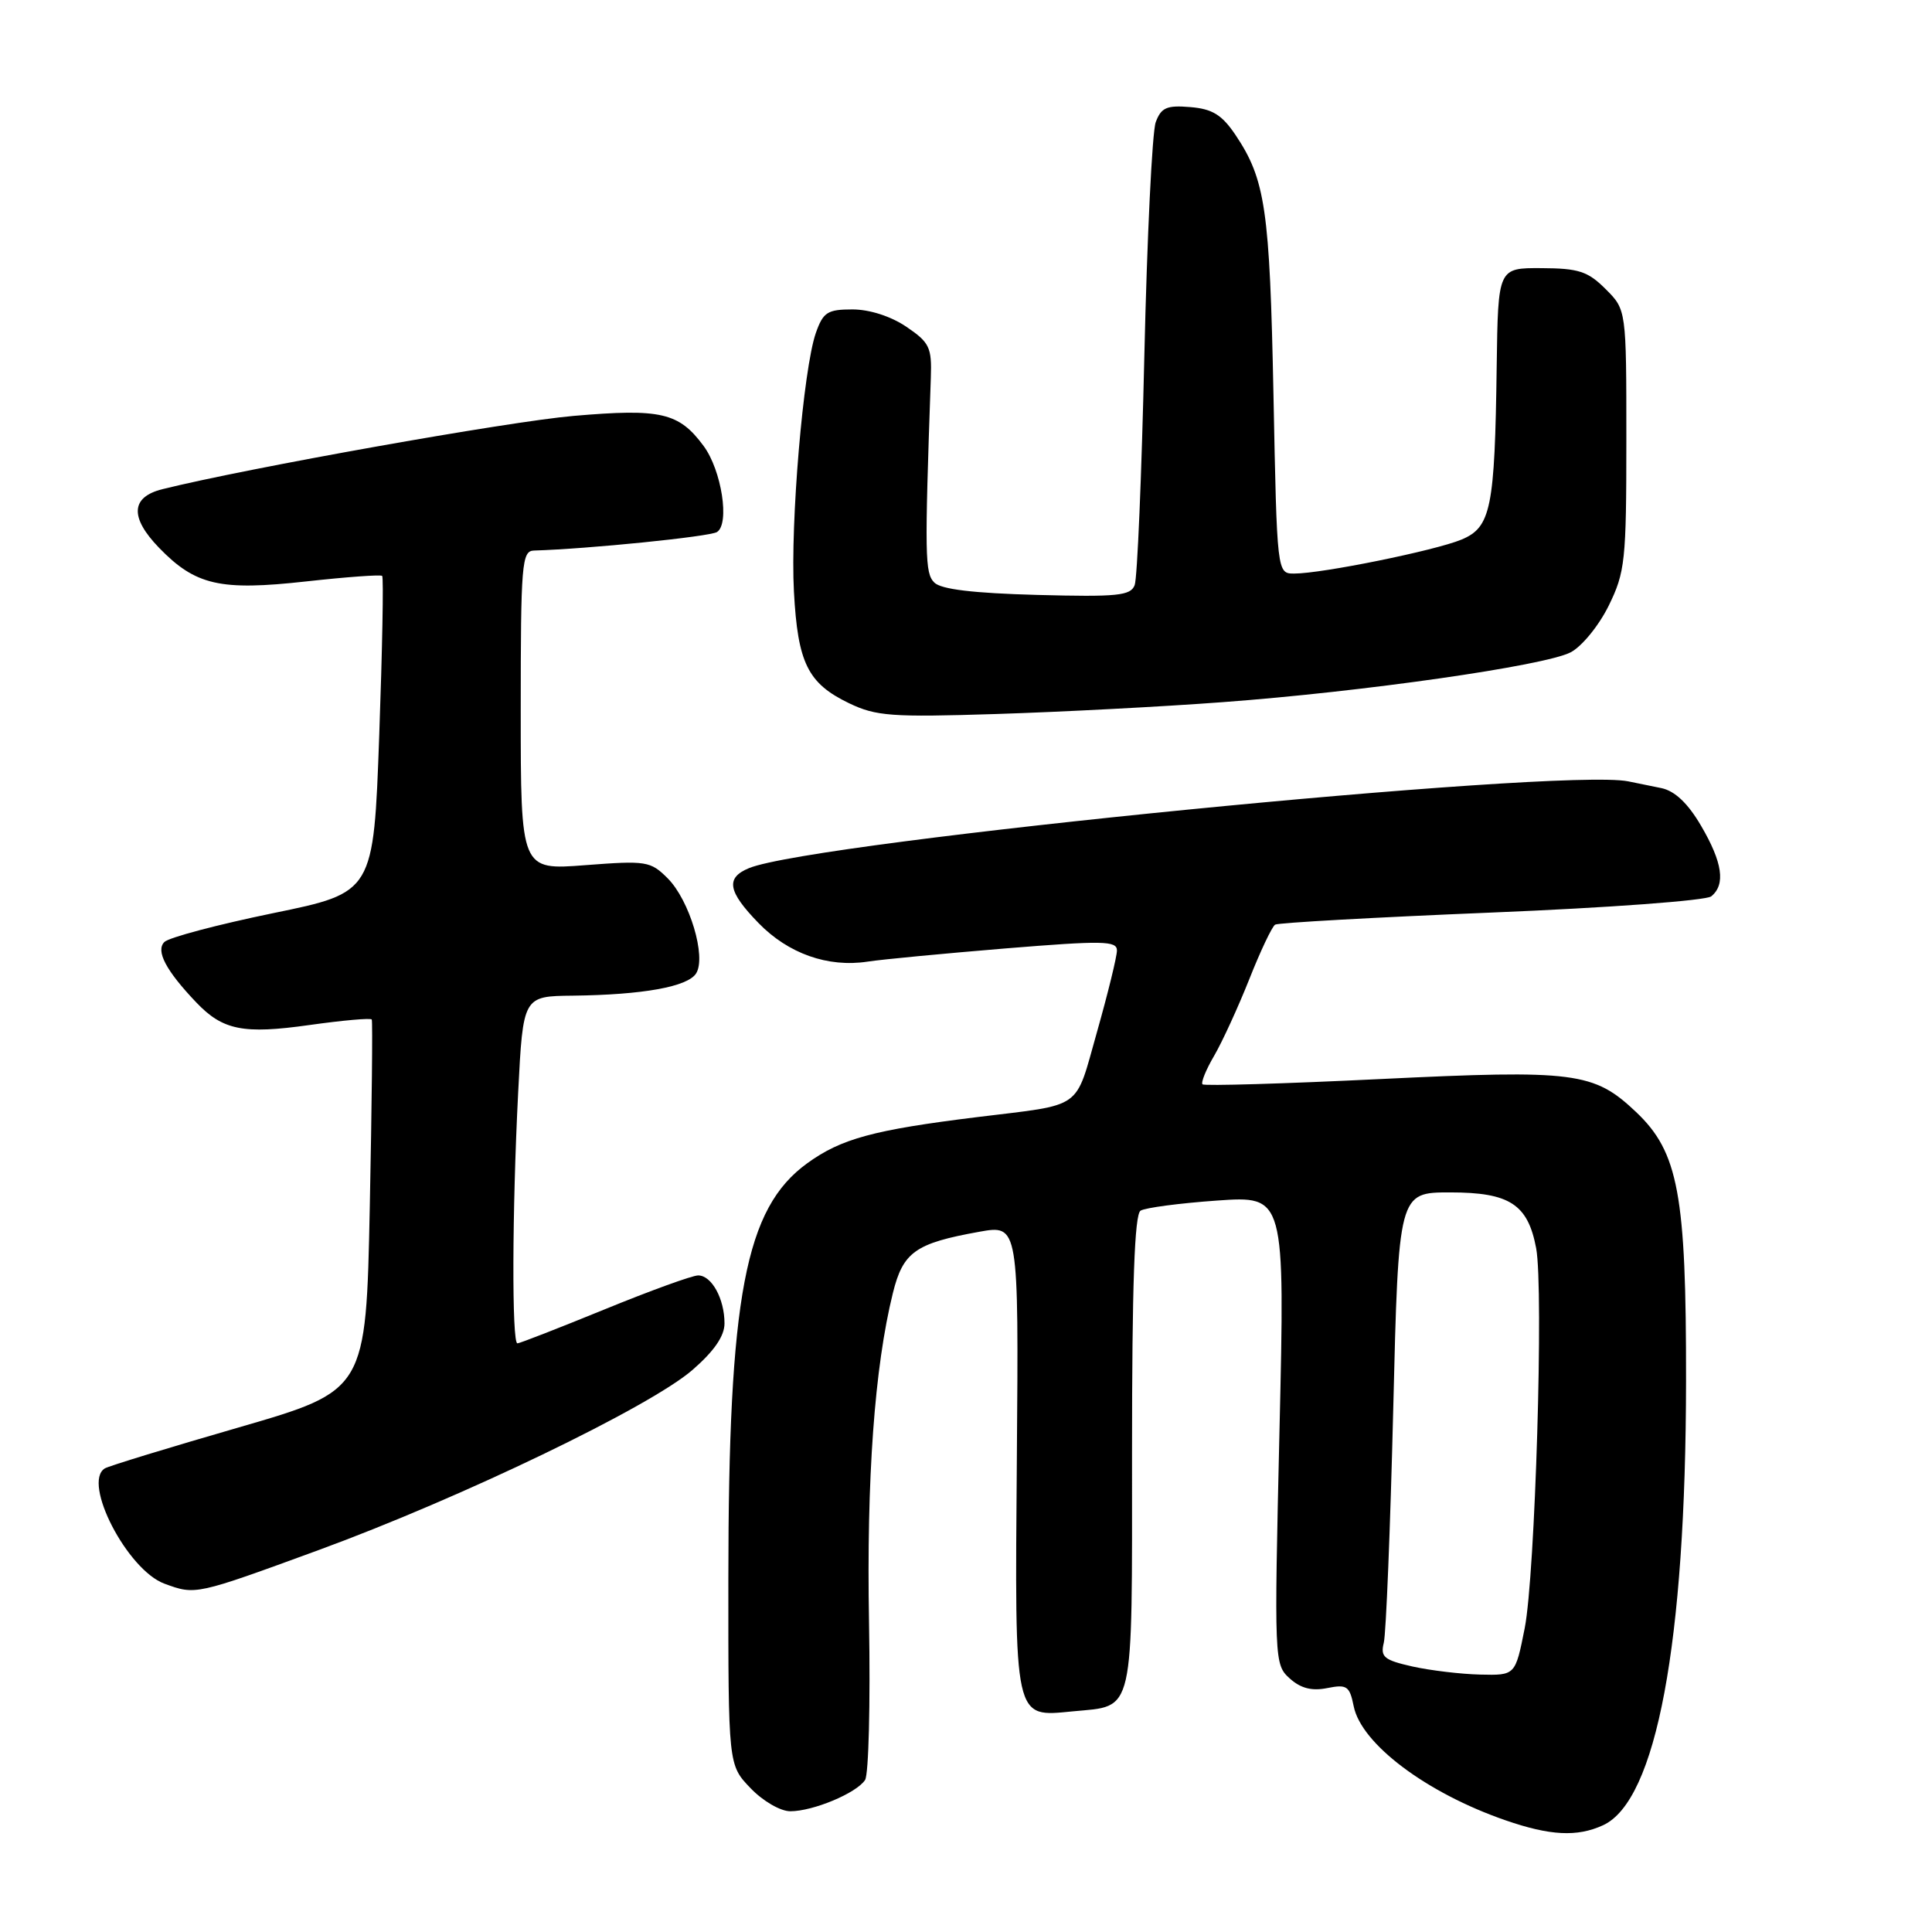 <?xml version="1.0" encoding="UTF-8" standalone="no"?>
<!DOCTYPE svg PUBLIC "-//W3C//DTD SVG 1.1//EN" "http://www.w3.org/Graphics/SVG/1.1/DTD/svg11.dtd" >
<svg xmlns="http://www.w3.org/2000/svg" xmlns:xlink="http://www.w3.org/1999/xlink" version="1.1" viewBox="0 0 256 256">
 <g >
 <path fill="currentColor"
d=" M 212.40 241.86 C 219.47 238.64 223.38 217.75 223.41 183.00 C 223.44 158.25 222.40 152.67 216.79 147.35 C 211.19 142.05 208.73 141.73 182.91 142.98 C 170.18 143.60 159.58 143.91 159.34 143.68 C 159.11 143.44 159.80 141.73 160.89 139.88 C 161.97 138.02 164.06 133.46 165.54 129.74 C 167.01 126.02 168.55 122.78 168.96 122.52 C 169.37 122.27 182.26 121.55 197.60 120.92 C 213.07 120.29 226.06 119.33 226.75 118.77 C 228.67 117.21 228.25 114.28 225.40 109.42 C 223.66 106.44 221.93 104.81 220.15 104.43 C 218.69 104.13 216.70 103.72 215.73 103.53 C 206.71 101.74 107.85 111.50 99.25 115.03 C 96.12 116.32 96.43 118.11 100.50 122.30 C 104.44 126.36 109.70 128.22 114.96 127.42 C 116.91 127.12 125.14 126.34 133.25 125.67 C 146.13 124.62 148.00 124.65 148.00 125.94 C 148.00 126.75 146.81 131.61 145.36 136.73 C 142.38 147.22 143.71 146.27 129.50 148.02 C 115.73 149.72 111.46 150.88 106.96 154.14 C 98.73 160.11 96.53 171.70 96.51 209.18 C 96.50 233.87 96.50 233.87 99.44 236.93 C 101.08 238.65 103.41 240.00 104.72 240.00 C 107.75 240.00 113.51 237.59 114.63 235.85 C 115.10 235.11 115.34 225.72 115.15 215.00 C 114.81 195.92 115.88 181.16 118.31 171.34 C 119.66 165.89 121.29 164.74 129.74 163.22 C 134.98 162.28 134.98 162.28 134.74 192.98 C 134.46 228.33 134.29 227.52 142.18 226.76 C 150.40 225.97 150.00 227.74 150.00 192.44 C 150.00 170.22 150.33 160.91 151.13 160.42 C 151.75 160.03 156.31 159.43 161.26 159.08 C 170.26 158.45 170.26 158.45 169.54 189.49 C 168.83 220.04 168.85 220.55 170.88 222.39 C 172.34 223.71 173.81 224.09 175.86 223.68 C 178.47 223.16 178.83 223.40 179.37 226.08 C 180.37 231.08 189.02 237.58 199.49 241.20 C 205.39 243.24 208.97 243.43 212.40 241.86 Z  M 42.20 205.40 C 61.09 198.48 86.07 186.45 91.75 181.53 C 94.62 179.04 96.00 177.04 96.00 175.36 C 96.00 172.10 94.30 169.00 92.51 169.00 C 91.73 169.00 86.15 171.03 80.11 173.50 C 74.06 175.97 68.87 178.00 68.56 178.00 C 67.81 178.00 67.86 160.44 68.66 144.75 C 69.31 132.00 69.31 132.00 75.90 131.93 C 85.20 131.82 91.13 130.75 92.24 128.98 C 93.62 126.79 91.37 119.28 88.47 116.38 C 86.19 114.10 85.64 114.02 77.54 114.64 C 69.00 115.30 69.00 115.30 69.00 94.15 C 69.00 74.69 69.14 73.00 70.75 72.95 C 77.92 72.74 94.01 71.11 95.00 70.50 C 96.72 69.43 95.62 62.31 93.23 59.09 C 89.96 54.66 87.57 54.11 76.00 55.11 C 67.31 55.86 32.73 62.03 21.51 64.82 C 17.32 65.87 17.18 68.56 21.08 72.59 C 25.91 77.57 29.17 78.31 40.59 77.04 C 45.93 76.45 50.45 76.12 50.64 76.31 C 50.84 76.50 50.66 86.02 50.25 97.46 C 49.50 118.27 49.50 118.27 36.18 121.00 C 28.86 122.51 22.38 124.22 21.78 124.82 C 20.61 125.99 21.98 128.60 25.99 132.81 C 29.52 136.52 32.23 137.06 41.01 135.82 C 45.42 135.20 49.13 134.87 49.26 135.09 C 49.39 135.32 49.27 146.47 49.00 159.88 C 48.50 184.25 48.50 184.25 31.64 189.14 C 22.36 191.82 14.37 194.27 13.89 194.57 C 10.86 196.44 16.88 208.05 21.80 209.85 C 25.92 211.36 25.89 211.37 42.20 205.40 Z  M 162.00 93.04 C 180.65 91.66 204.67 88.22 208.11 86.44 C 209.59 85.68 211.85 82.91 213.15 80.28 C 215.34 75.82 215.50 74.34 215.50 58.27 C 215.50 41.04 215.50 41.04 212.75 38.30 C 210.40 35.95 209.17 35.55 204.25 35.53 C 198.50 35.50 198.50 35.50 198.32 48.50 C 198.07 67.39 197.56 69.87 193.65 71.50 C 190.17 72.95 175.18 76.00 171.49 76.00 C 169.21 76.00 169.21 76.00 168.74 52.25 C 168.25 27.72 167.67 23.79 163.71 17.88 C 161.91 15.21 160.65 14.43 157.72 14.19 C 154.60 13.93 153.86 14.25 153.14 16.19 C 152.67 17.46 151.99 31.41 151.63 47.20 C 151.27 62.98 150.70 76.63 150.35 77.53 C 149.81 78.94 148.07 79.11 137.41 78.83 C 128.95 78.60 124.69 78.09 123.80 77.19 C 122.55 75.93 122.51 73.80 123.34 50.05 C 123.48 46.03 123.17 45.38 120.10 43.30 C 118.05 41.91 115.22 41.00 112.95 41.00 C 109.64 41.00 109.07 41.37 108.10 44.13 C 106.44 48.91 104.71 69.30 105.20 78.39 C 105.71 87.86 107.03 90.54 112.50 93.18 C 116.08 94.90 118.13 95.05 132.00 94.61 C 140.53 94.34 154.03 93.64 162.00 93.04 Z  M 187.16 220.82 C 183.39 219.97 182.89 219.56 183.36 217.67 C 183.66 216.48 184.22 202.56 184.61 186.75 C 185.31 158.00 185.31 158.00 192.16 158.00 C 200.04 158.00 202.45 159.57 203.55 165.40 C 204.56 170.82 203.42 208.73 202.03 215.75 C 200.79 222.00 200.79 222.00 196.14 221.89 C 193.59 221.83 189.55 221.35 187.16 220.82 Z "/>
</g>
</svg>
